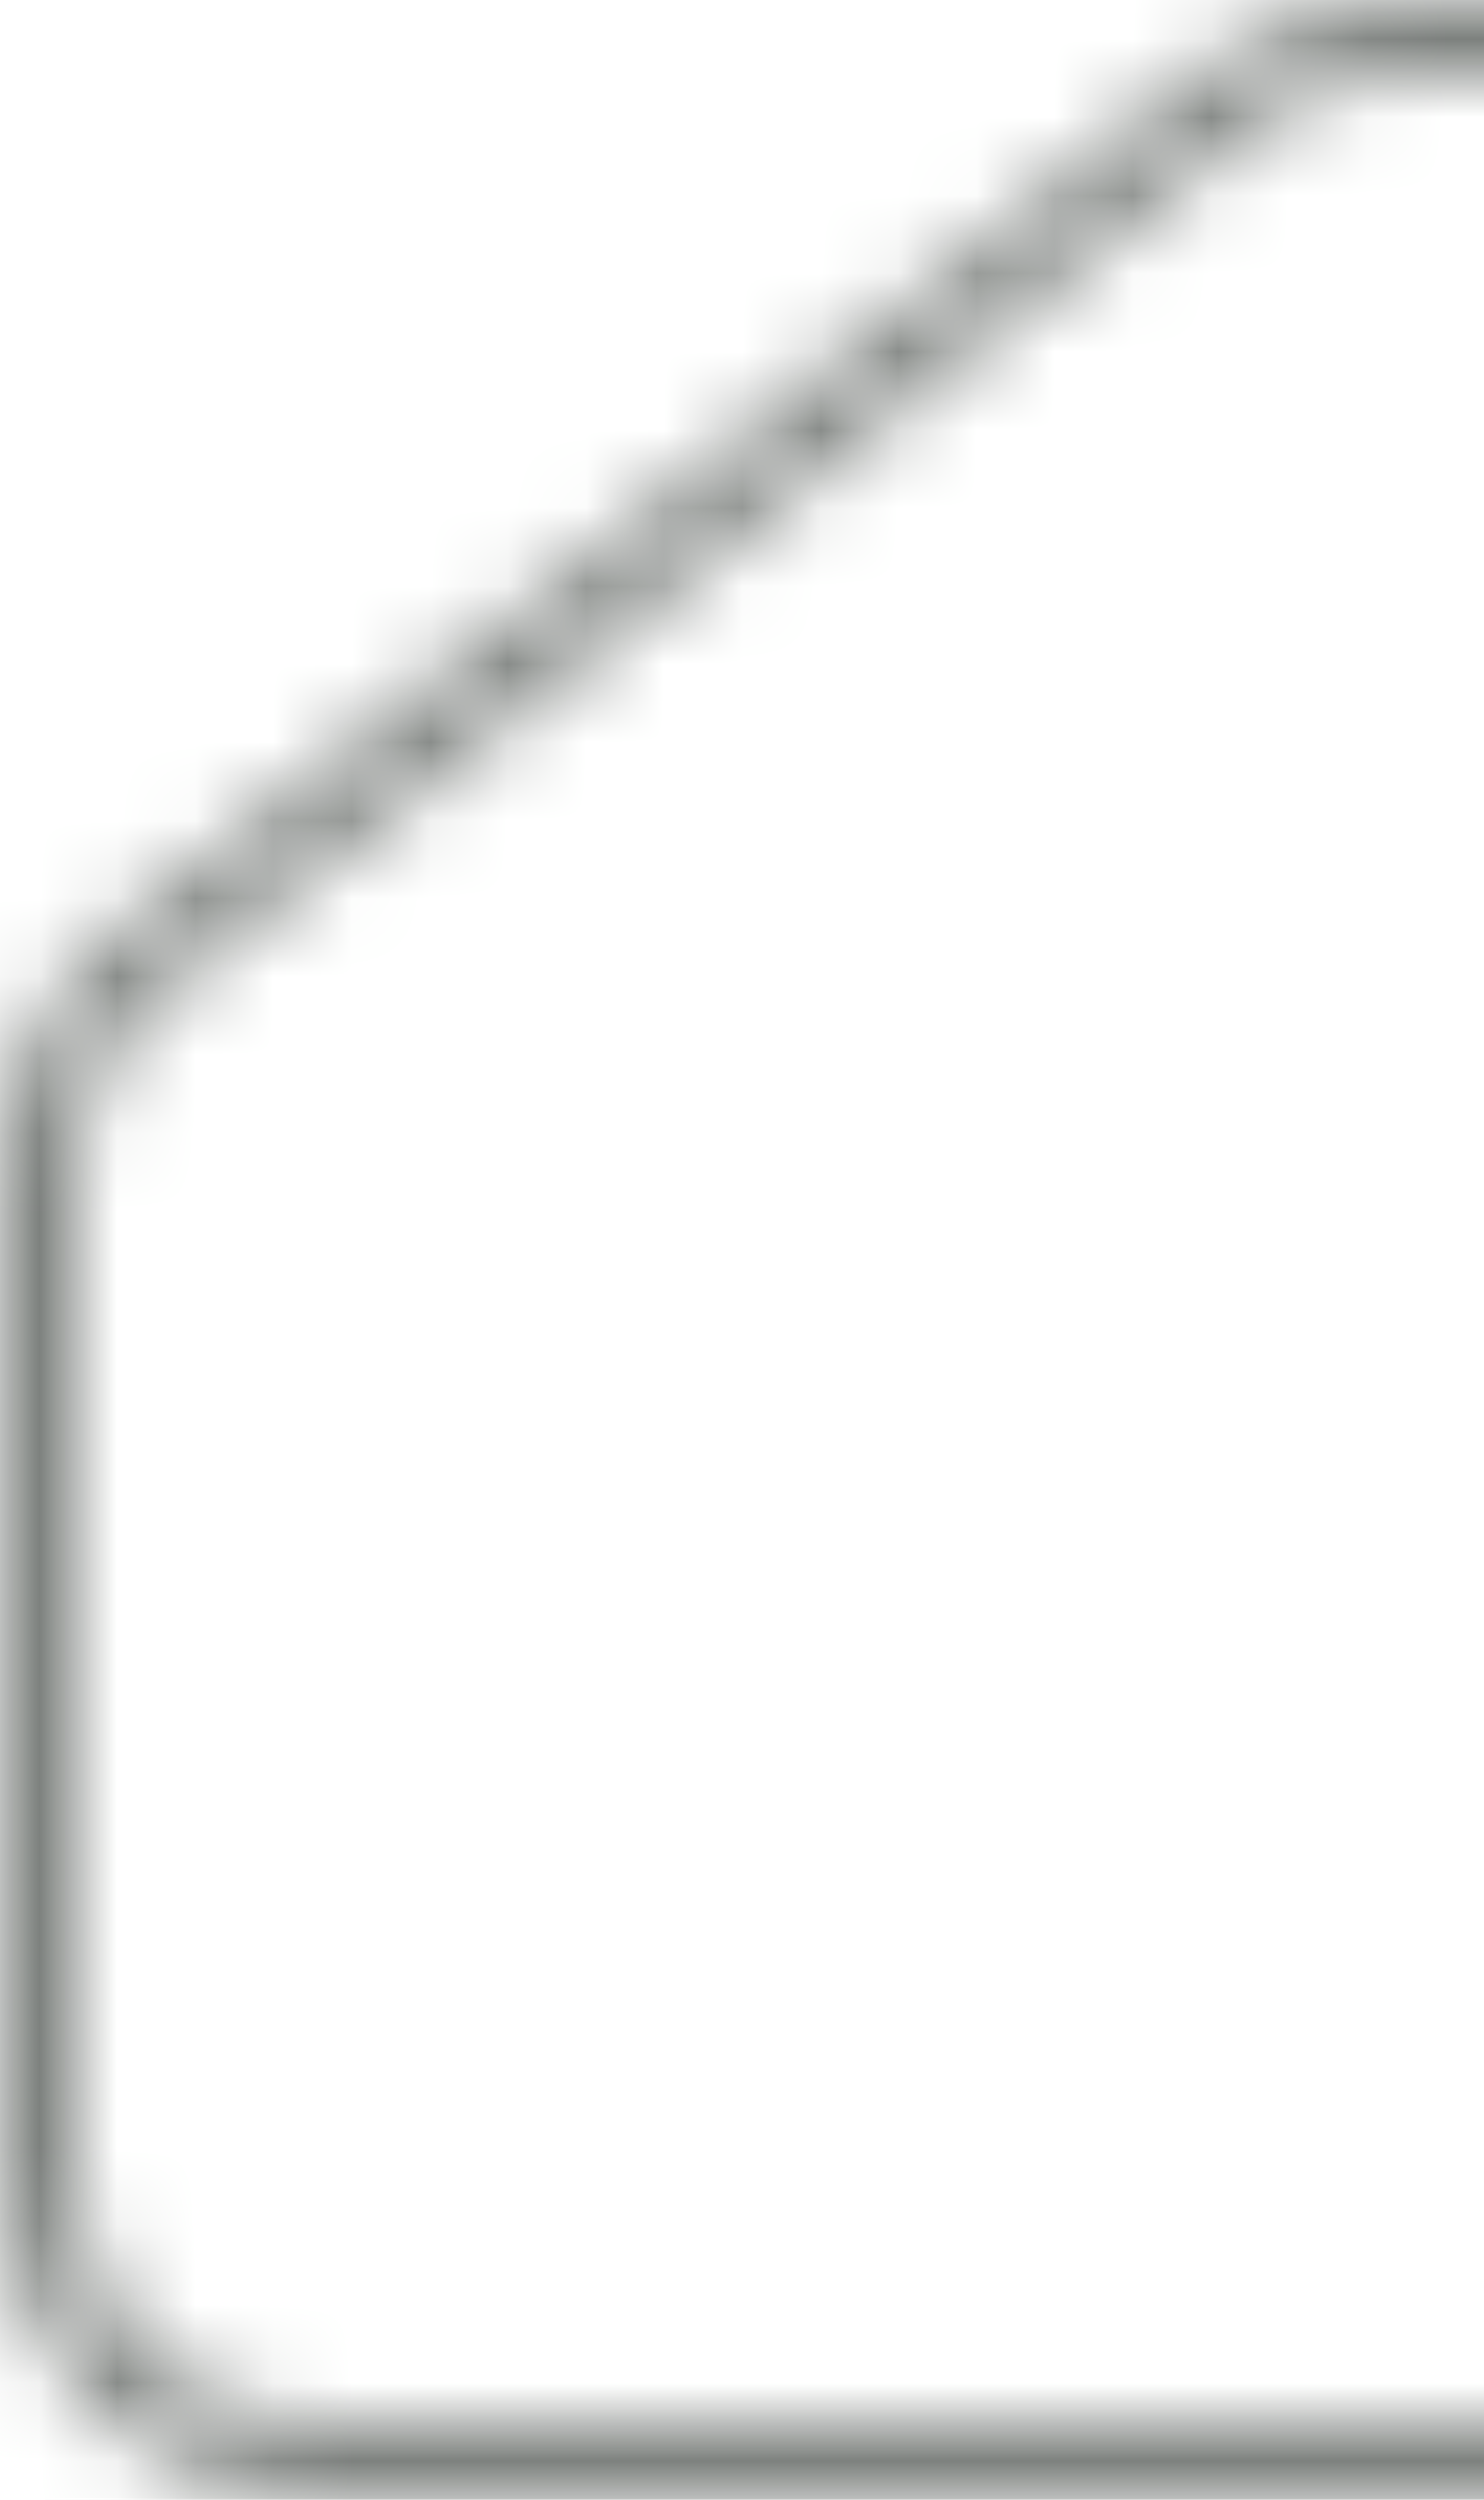 <!-- <svg width="19" height="32" preserveAspectRatio="none" viewBox="0 0 19 32" fill="none" xmlns="http://www.w3.org/2000/svg">
<g clip-path="url(#clip0_64_546)">
<mask id="mask0_64_546" style="mask-type:alpha" maskUnits="userSpaceOnUse" x="0" y="0" width="137" height="32">
<path d="M17.8945 0.5H132.884C134.856 0.5 136.439 2.12845 136.383 4.09971L136.01 17.2018C135.981 18.1953 135.532 19.1298 134.774 19.7723L121.913 30.6702C121.281 31.206 120.479 31.5 119.651 31.5H4C2.06701 31.5 0.5 29.933 0.5 28V15.0287C0.5 13.9608 0.987574 12.9513 1.82404 12.2873L15.7186 1.25861C16.3375 0.76737 17.1044 0.5 17.8945 0.5Z" stroke="white" stroke-opacity="0.5"/>
</mask>
<g mask="url(#mask0_64_546)">
<path d="M19 -2H-5V37H19V-2Z" fill="white" fill-opacity="0.5"/>
</g>
</g>
<defs>
<clipPath id="clip0_64_546">
<rect width="19" height="32" fill="white"/>
</clipPath>
</defs>
</svg> -->

<svg width="19" height="32" viewBox="0 0 19 32" fill="none" xmlns="http://www.w3.org/2000/svg">
<g clip-path="url(#clip0_64_546)">
<mask id="mask0_64_546" style="mask-type:alpha" maskUnits="userSpaceOnUse" x="0" y="0" width="137" height="32">
<path d="M17.895 0.5H132.884C134.856 0.5 136.439 2.128 136.383 4.1L136.01 17.202C135.981 18.195 135.532 19.13 134.774 19.772L121.913 30.67C121.281 31.206 120.479 31.5 119.651 31.5H4C2.067 31.5 0.5 29.933 0.5 28V15.029C0.5 13.961 0.988 12.951 1.824 12.287L15.719 1.259C16.337 0.767 17.104 0.5 17.895 0.5Z" stroke="#7D817E"/>
</mask>
<g mask="url(#mask0_64_546)">
<path d="M19 -2H-5V37H19V-2Z" fill="#7D817E"/>
</g>
</g>
<defs>
<clipPath id="clip0_64_546">
<rect width="19" height="32" fill="white"/>
</clipPath>
</defs>
</svg>
